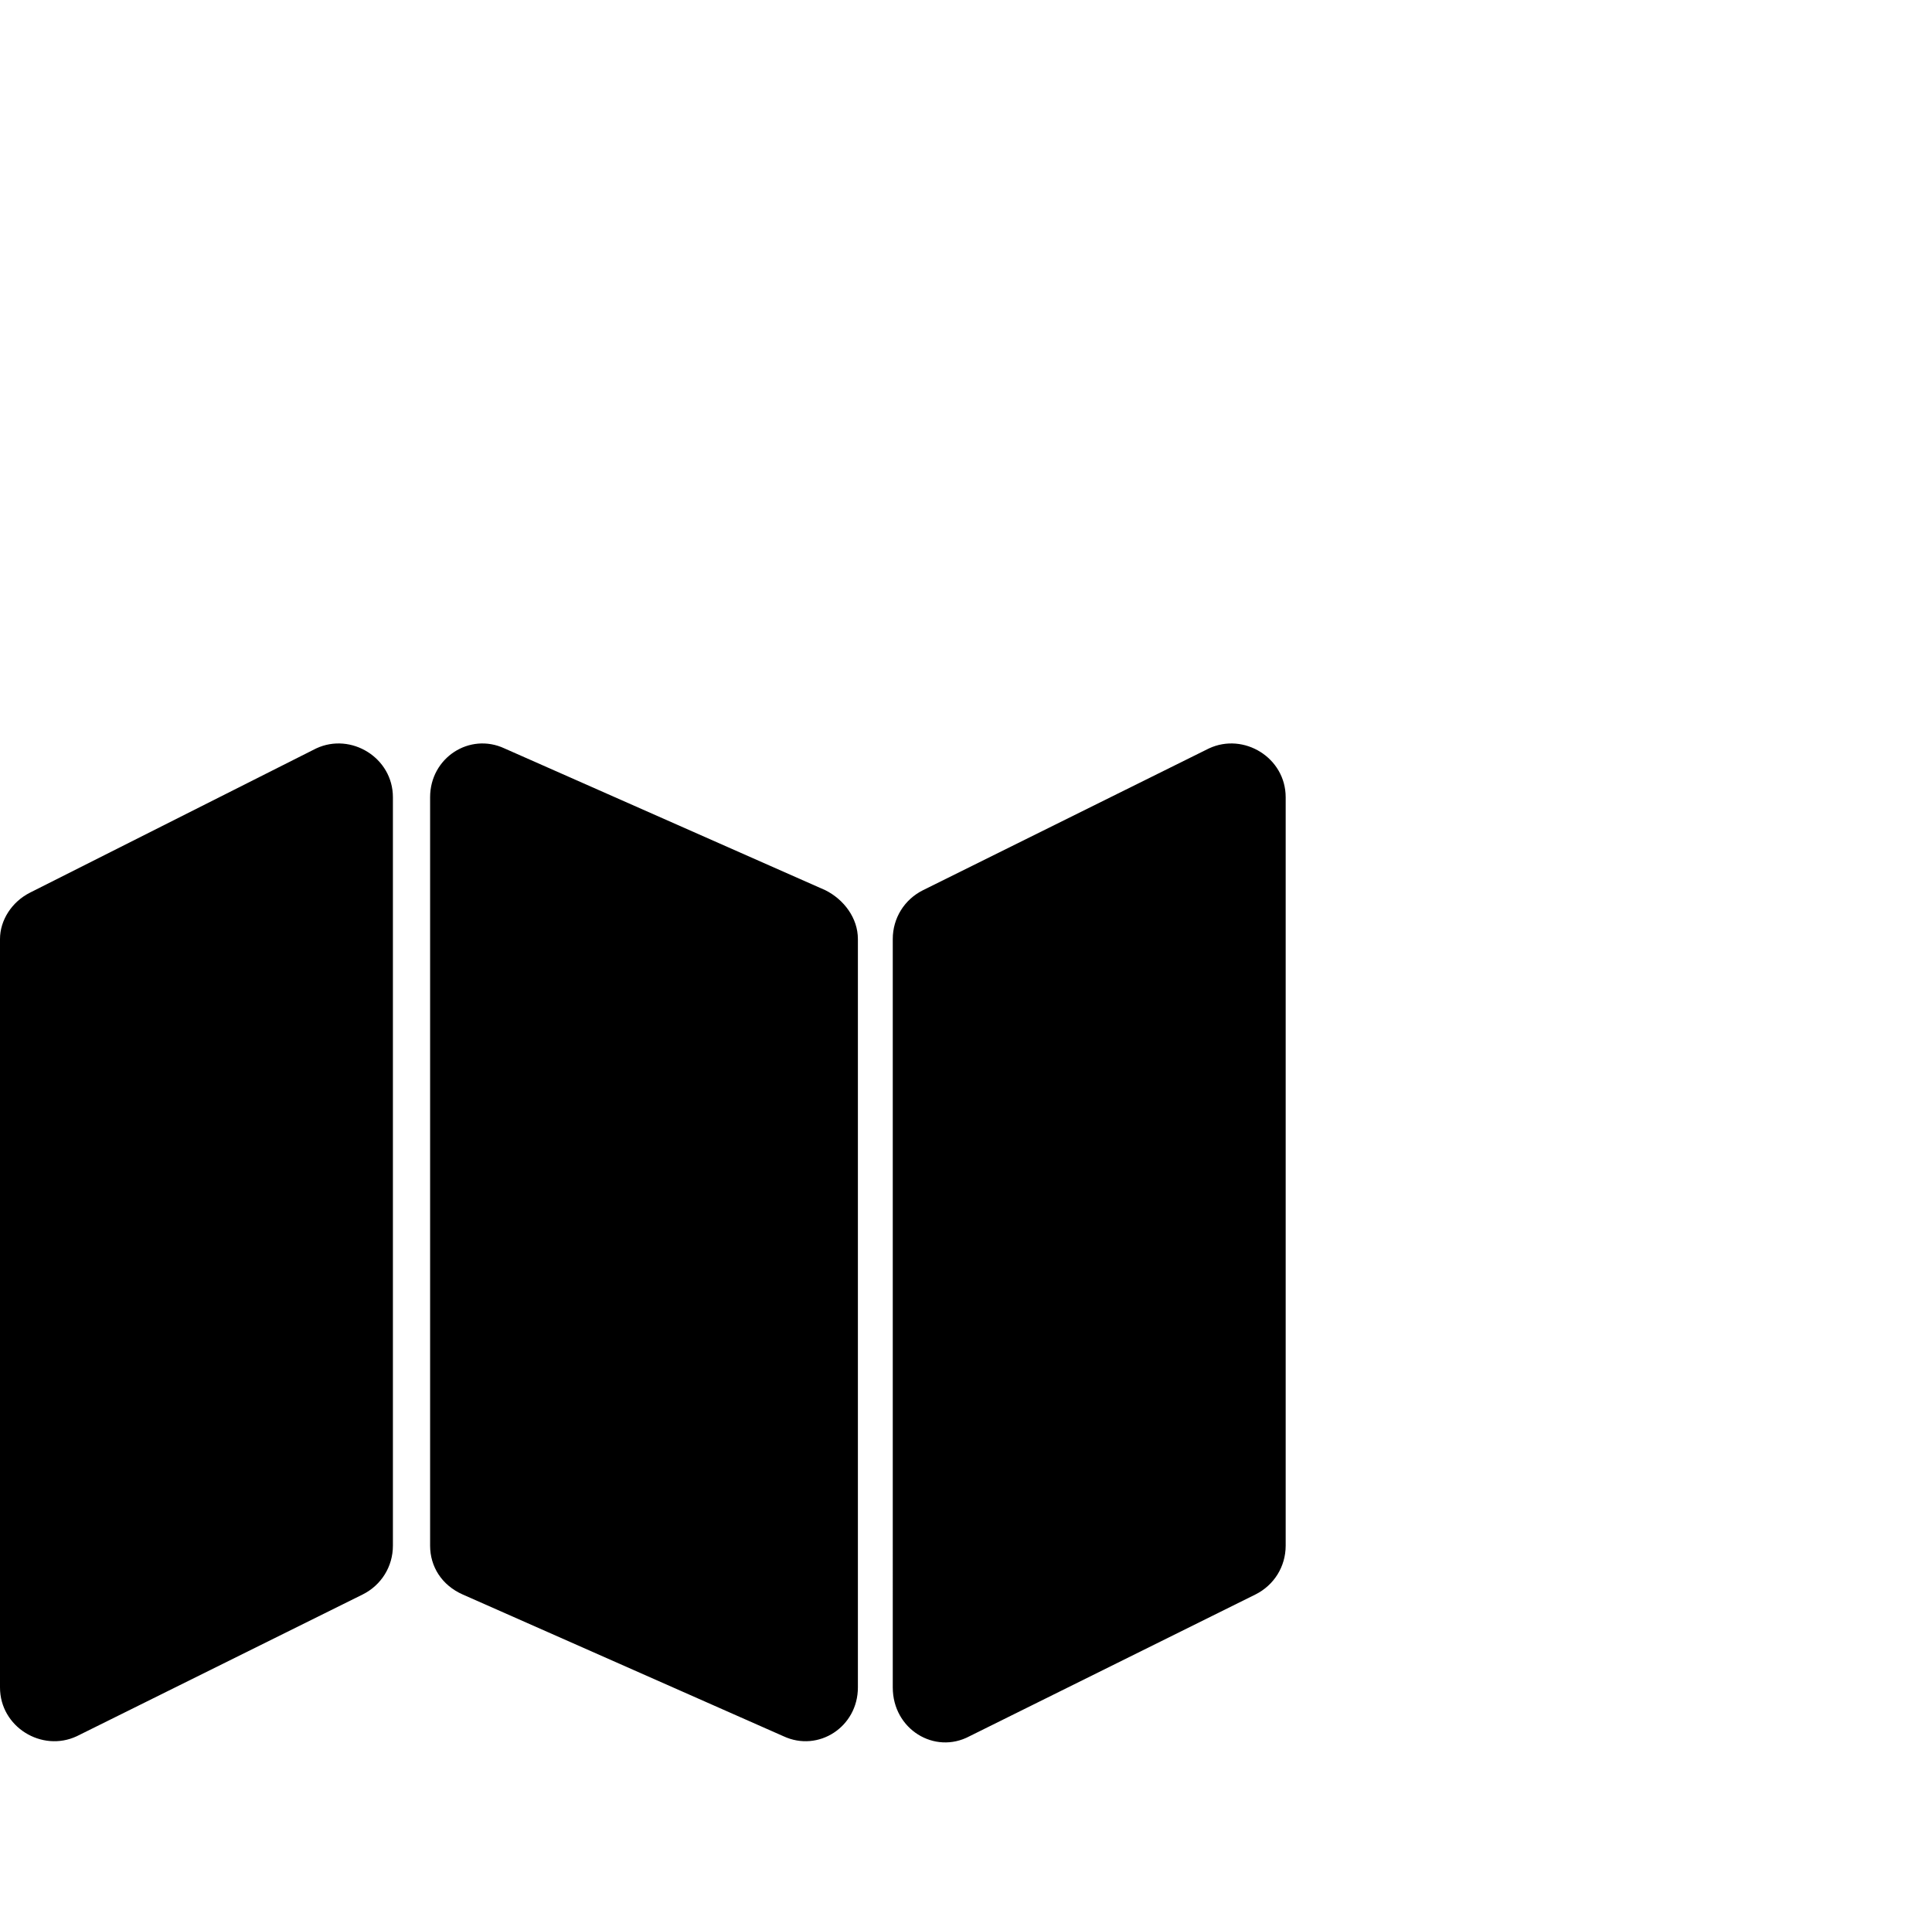 <?xml version="1.0" encoding="utf-8"?>
<!-- Generator: Adobe Illustrator 22.1.0, SVG Export Plug-In . SVG Version: 6.00 Build 0)  -->
<svg version="1.1" id="Calque_1" xmlns="http://www.w3.org/2000/svg" xmlns:xlink="http://www.w3.org/1999/xlink" x="0px" y="0px"
	 viewBox="0 0 83.1 82" style="enable-background:new 0 0 83.1 82;" xml:space="preserve">
<path d="M55.3,34.3v32.2c0,0.9-0.5,1.7-1.3,2.1l-12.3,6.1c-1.5,0.8-3.3-0.3-3.3-2.1V40.4c0-0.9,0.5-1.7,1.3-2.1L52,32.2
	C53.5,31.5,55.3,32.6,55.3,34.3z M35.5,38.3l-13.8-6.1c-1.5-0.7-3.2,0.4-3.2,2.1v32.2c0,0.9,0.5,1.7,1.4,2.1l13.8,6.1
	c1.5,0.7,3.2-0.4,3.2-2.1V40.4C36.9,39.5,36.3,38.7,35.5,38.3z M13.6,32.2L1.3,38.4C0.5,38.8,0,39.6,0,40.4v32.2
	c0,1.7,1.8,2.8,3.3,2.1l12.3-6.1c0.8-0.4,1.3-1.2,1.3-2.1V34.3C16.9,32.6,15.1,31.5,13.6,32.2L13.6,32.2z"/>
</svg>
